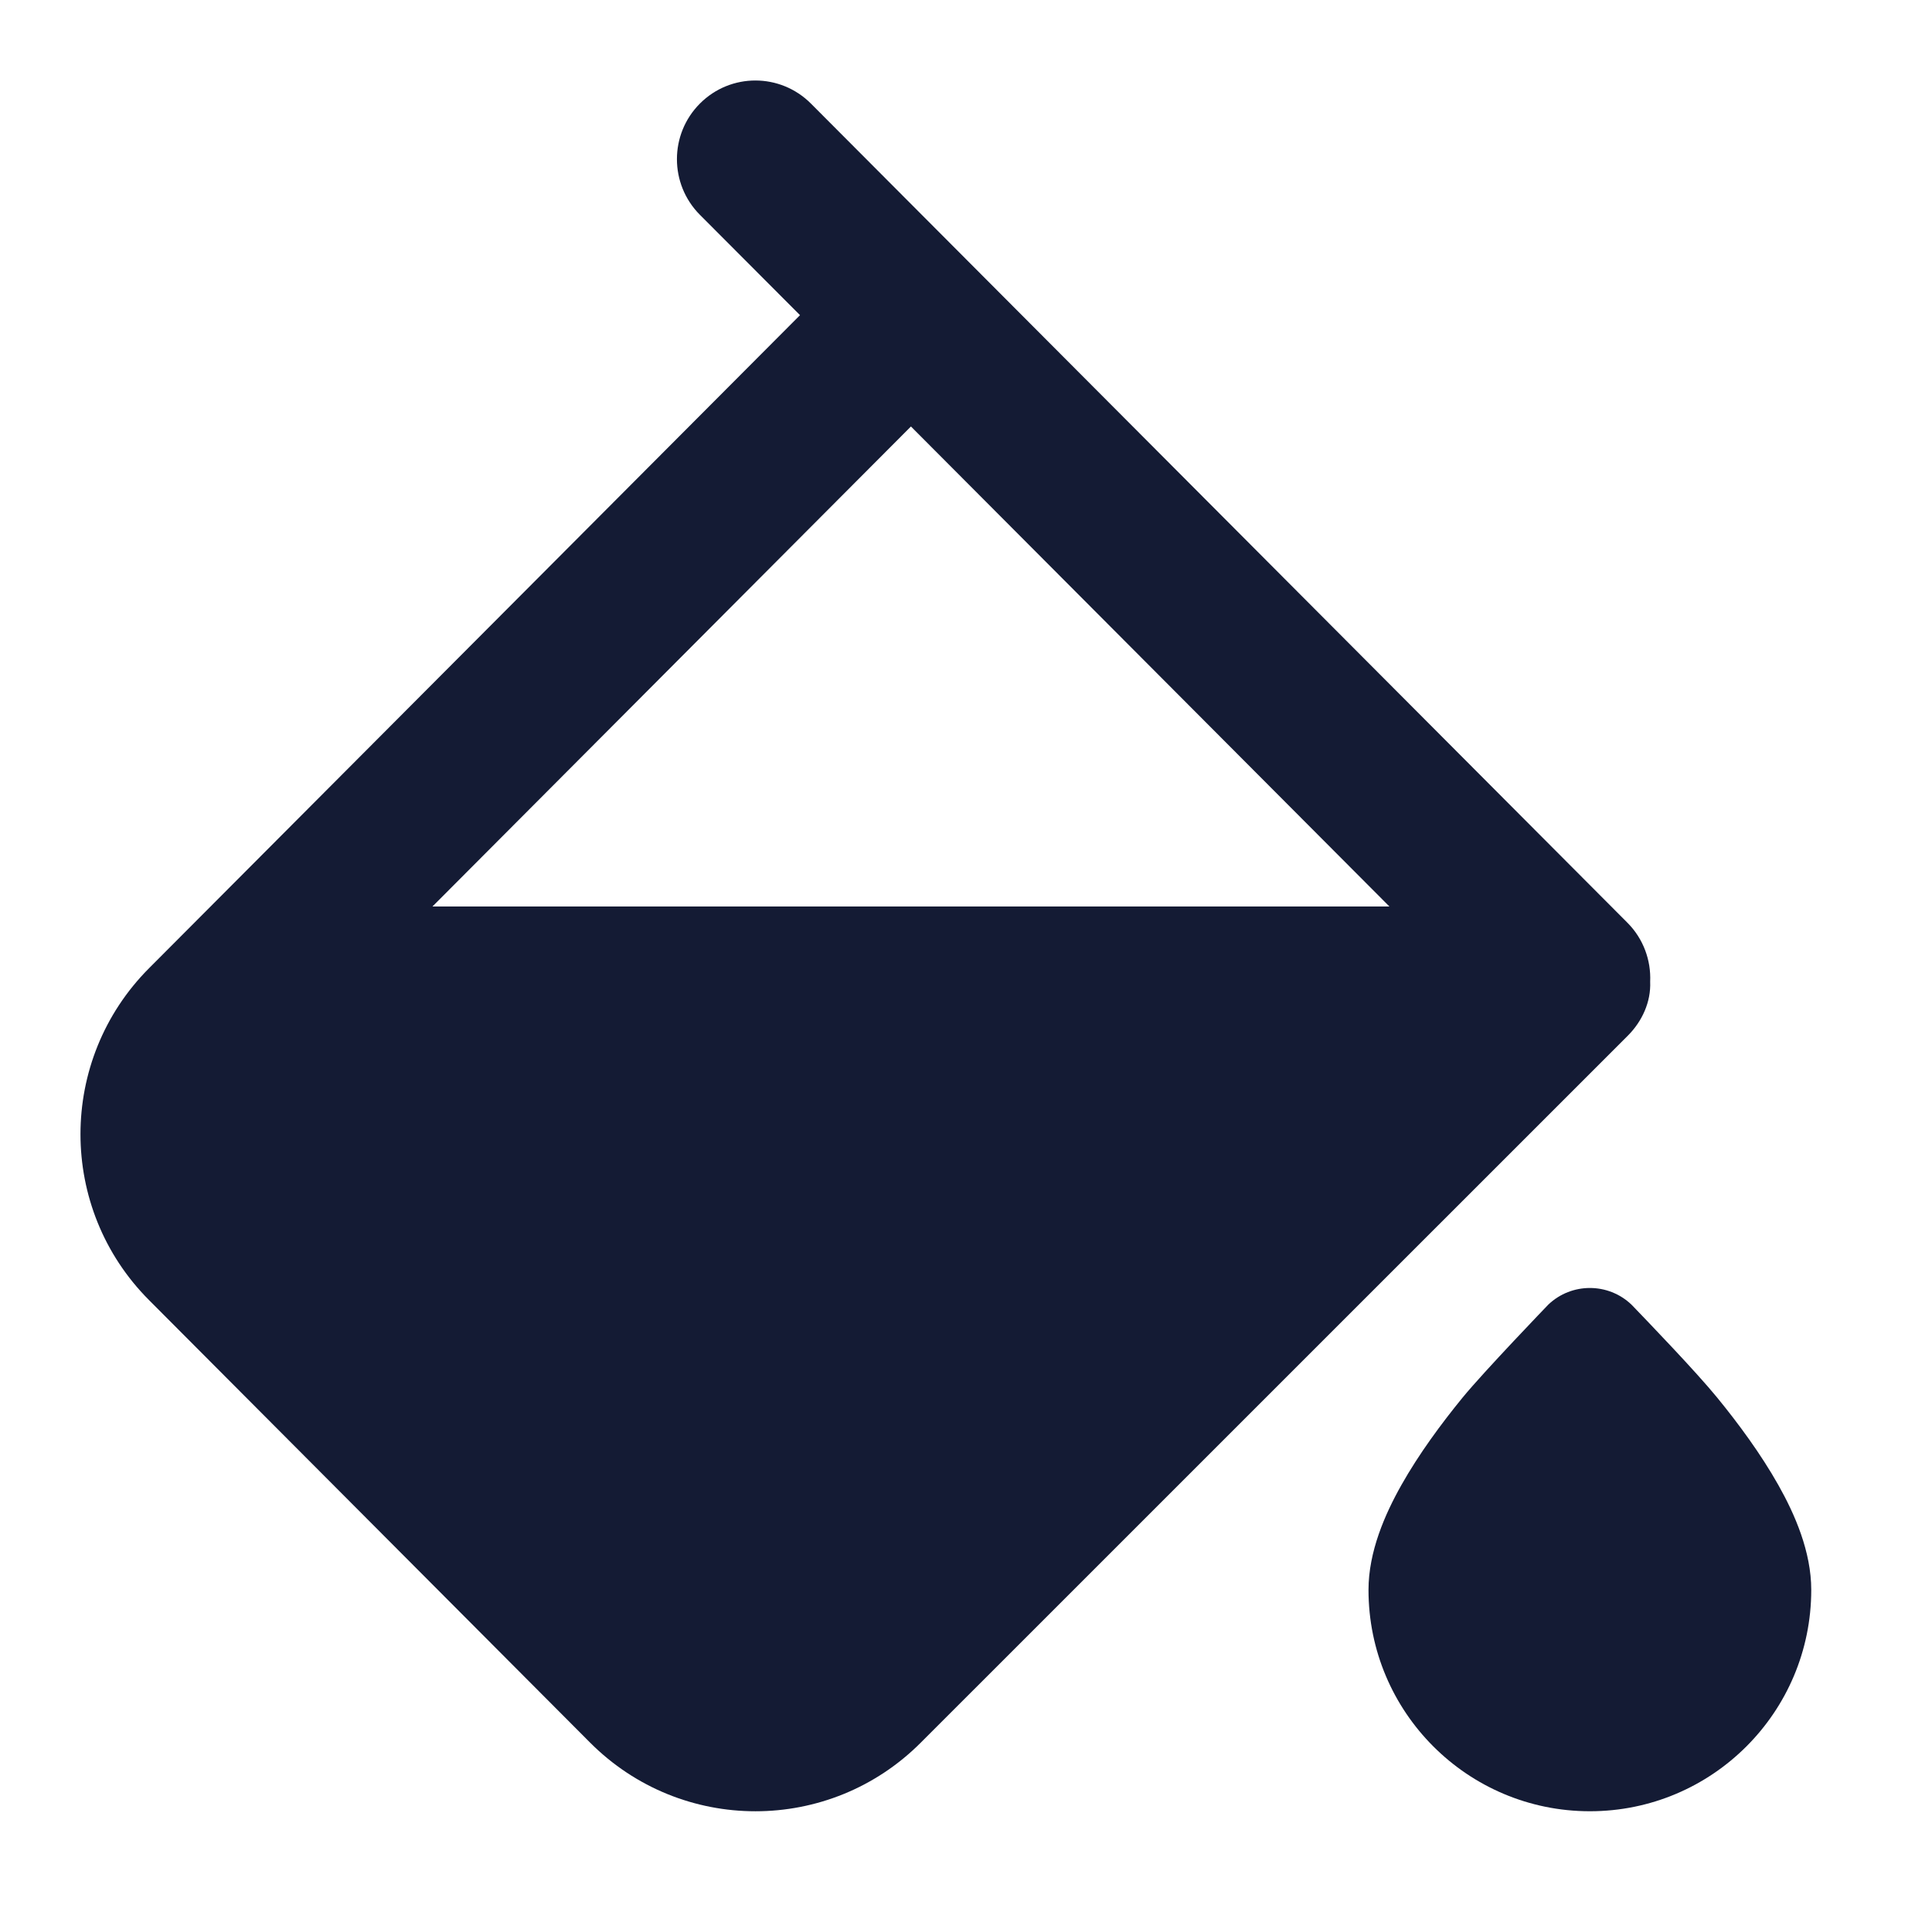 <svg width="24" height="24" viewBox="0 0 24 24" fill="none" xmlns="http://www.w3.org/2000/svg">
<path fill-rule="evenodd" clip-rule="evenodd" d="M10.074 1.287C9.693 0.905 9.076 0.904 8.695 1.286C8.314 1.667 8.314 2.286 8.694 2.668L9.938 3.915L1.851 12.028C0.716 13.167 0.716 15.012 1.851 16.15L7.329 21.646C8.464 22.785 10.305 22.785 11.44 21.646L20.223 12.864C20.4 12.686 20.51 12.445 20.499 12.195C20.511 11.931 20.416 11.662 20.215 11.461L10.074 1.287ZM5.372 11.261L11.316 5.298L17.26 11.261H5.372Z" fill="#141B34"/>
<path d="M19.234 16.206C19.523 15.931 19.977 15.931 20.266 16.206L20.274 16.214C20.478 16.426 21.068 17.039 21.331 17.361C21.595 17.684 21.874 18.062 22.091 18.447C22.297 18.812 22.5 19.277 22.5 19.75C22.5 21.269 21.269 22.5 19.75 22.5C18.231 22.5 17 21.269 17 19.75C17 19.277 17.203 18.812 17.409 18.447C17.626 18.062 17.905 17.684 18.169 17.361C18.436 17.035 19.234 16.206 19.234 16.206Z" fill="#141B34"/>
</svg>
